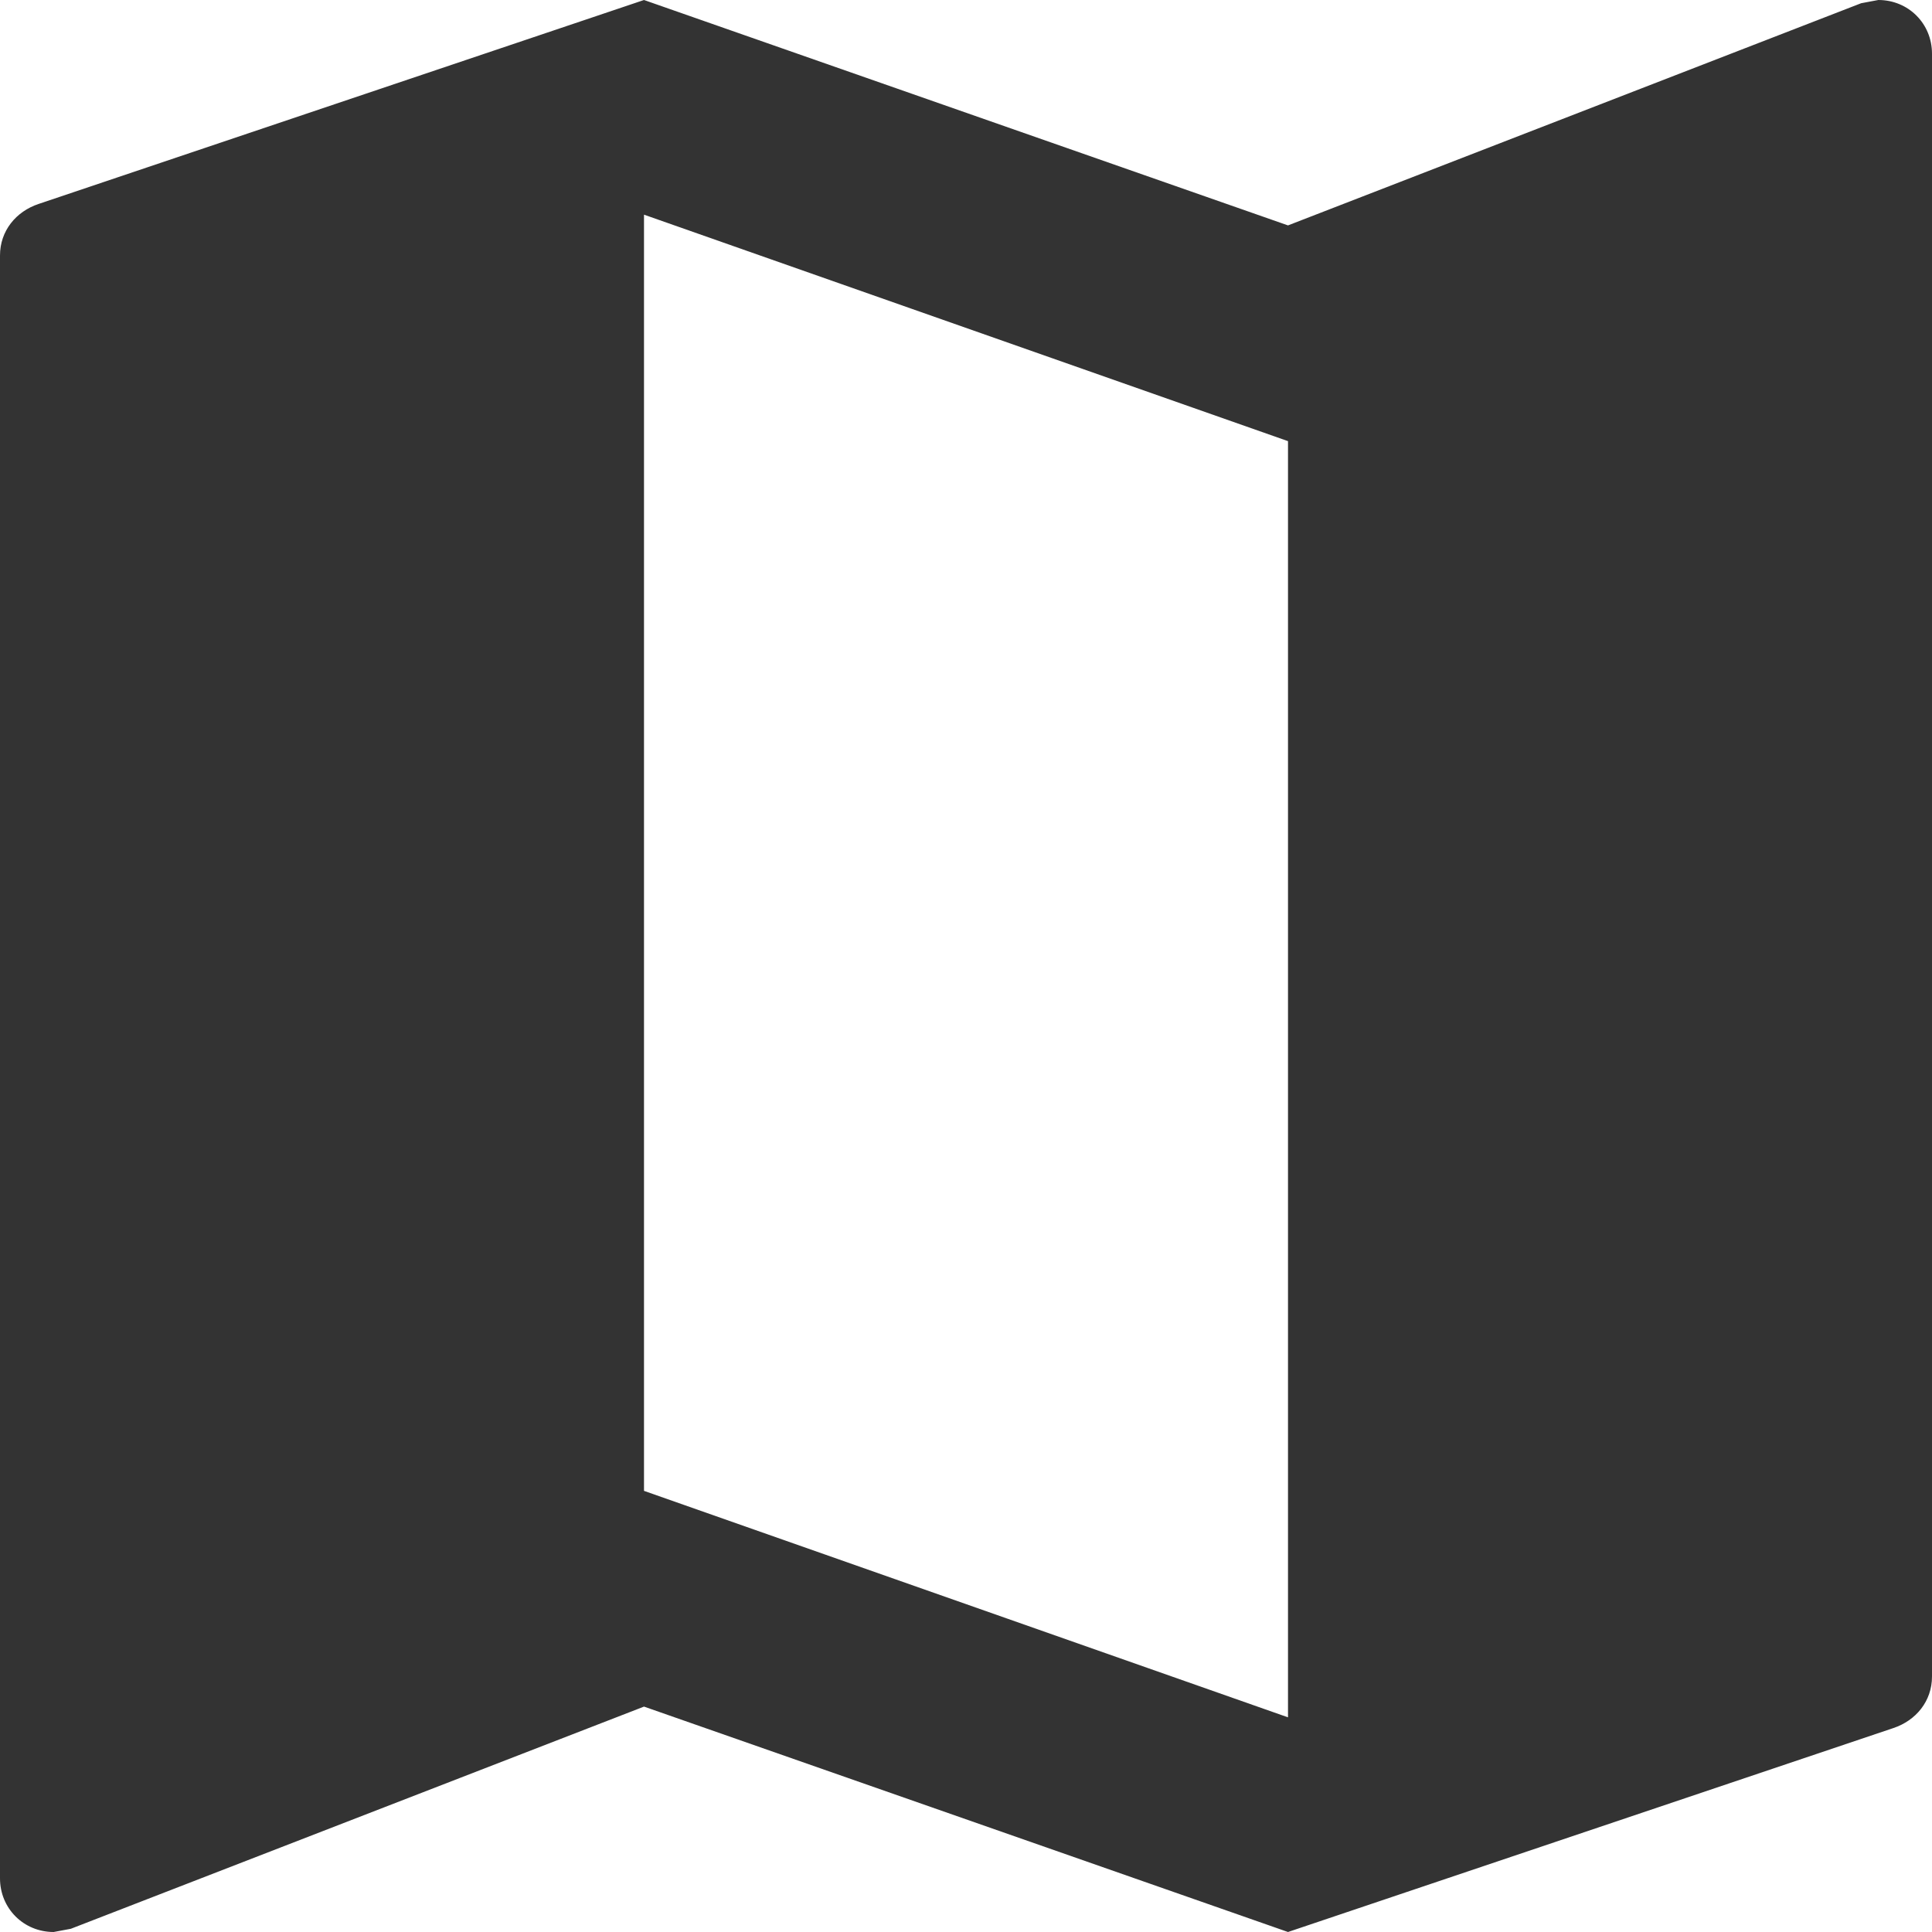 <?xml version="1.0" encoding="UTF-8" standalone="no"?>
<svg
   xmlns:dc="http://purl.org/dc/elements/1.1/"
   xmlns:cc="http://creativecommons.org/ns#"
   xmlns:rdf="http://www.w3.org/1999/02/22-rdf-syntax-ns#"
   xmlns:svg="http://www.w3.org/2000/svg"
   xmlns="http://www.w3.org/2000/svg"
   xmlns:sodipodi="http://sodipodi.sourceforge.net/DTD/sodipodi-0.dtd"
   xmlns:inkscape="http://www.inkscape.org/namespaces/inkscape"
   height="36"
   viewBox="0 0 18 18"
   width="36"
   id="svg2"
   version="1.1"
   inkscape:version="0.91 r13725"
   sodipodi:docname="map.svg"
   style="fill:#000000">
  <defs
     id="defs10" />
  <sodipodi:namedview
     pagecolor="#ffffff"
     bordercolor="#666666"
     borderopacity="1"
     objecttolerance="10"
     gridtolerance="10"
     guidetolerance="10"
     inkscape:pageopacity="0"
     inkscape:pageshadow="2"
     inkscape:window-width="1920"
     inkscape:window-height="1018"
     id="namedview8"
     showgrid="false"
     inkscape:zoom="4.9166667"
     inkscape:cx="-5.2881356"
     inkscape:cy="18"
     inkscape:window-x="-8"
     inkscape:window-y="-8"
     inkscape:window-maximized="1"
     inkscape:current-layer="svg2"
     fit-margin-top="0"
     fit-margin-left="0"
     fit-margin-right="0"
     fit-margin-bottom="0" />
  <path
     d="M 17.5,0 17.34,0.03 12,2.1 6,0 0.36,1.9 C 0.15,1.97 0,2.15 0,2.38 L 0,17.5 C 0,17.78 0.22,18 0.5,18 L 0.66,17.97 6,15.9 12,18 17.64,16.1 C 17.85,16.03 18,15.85 18,15.62 L 18,0.5 C 18,0.22 17.78,0 17.5,0 Z M 12,16 6,13.89 6,2 12,4.11 12,16 Z"
     id="path4"
     style="fill:#333333"
     inkscape:connector-curvature="0" />
  <path
     d="m -3,-3 24,0 0,24 -24,0 z"
     id="path6"
     inkscape:connector-curvature="0"
     style="fill:none" />
</svg>
